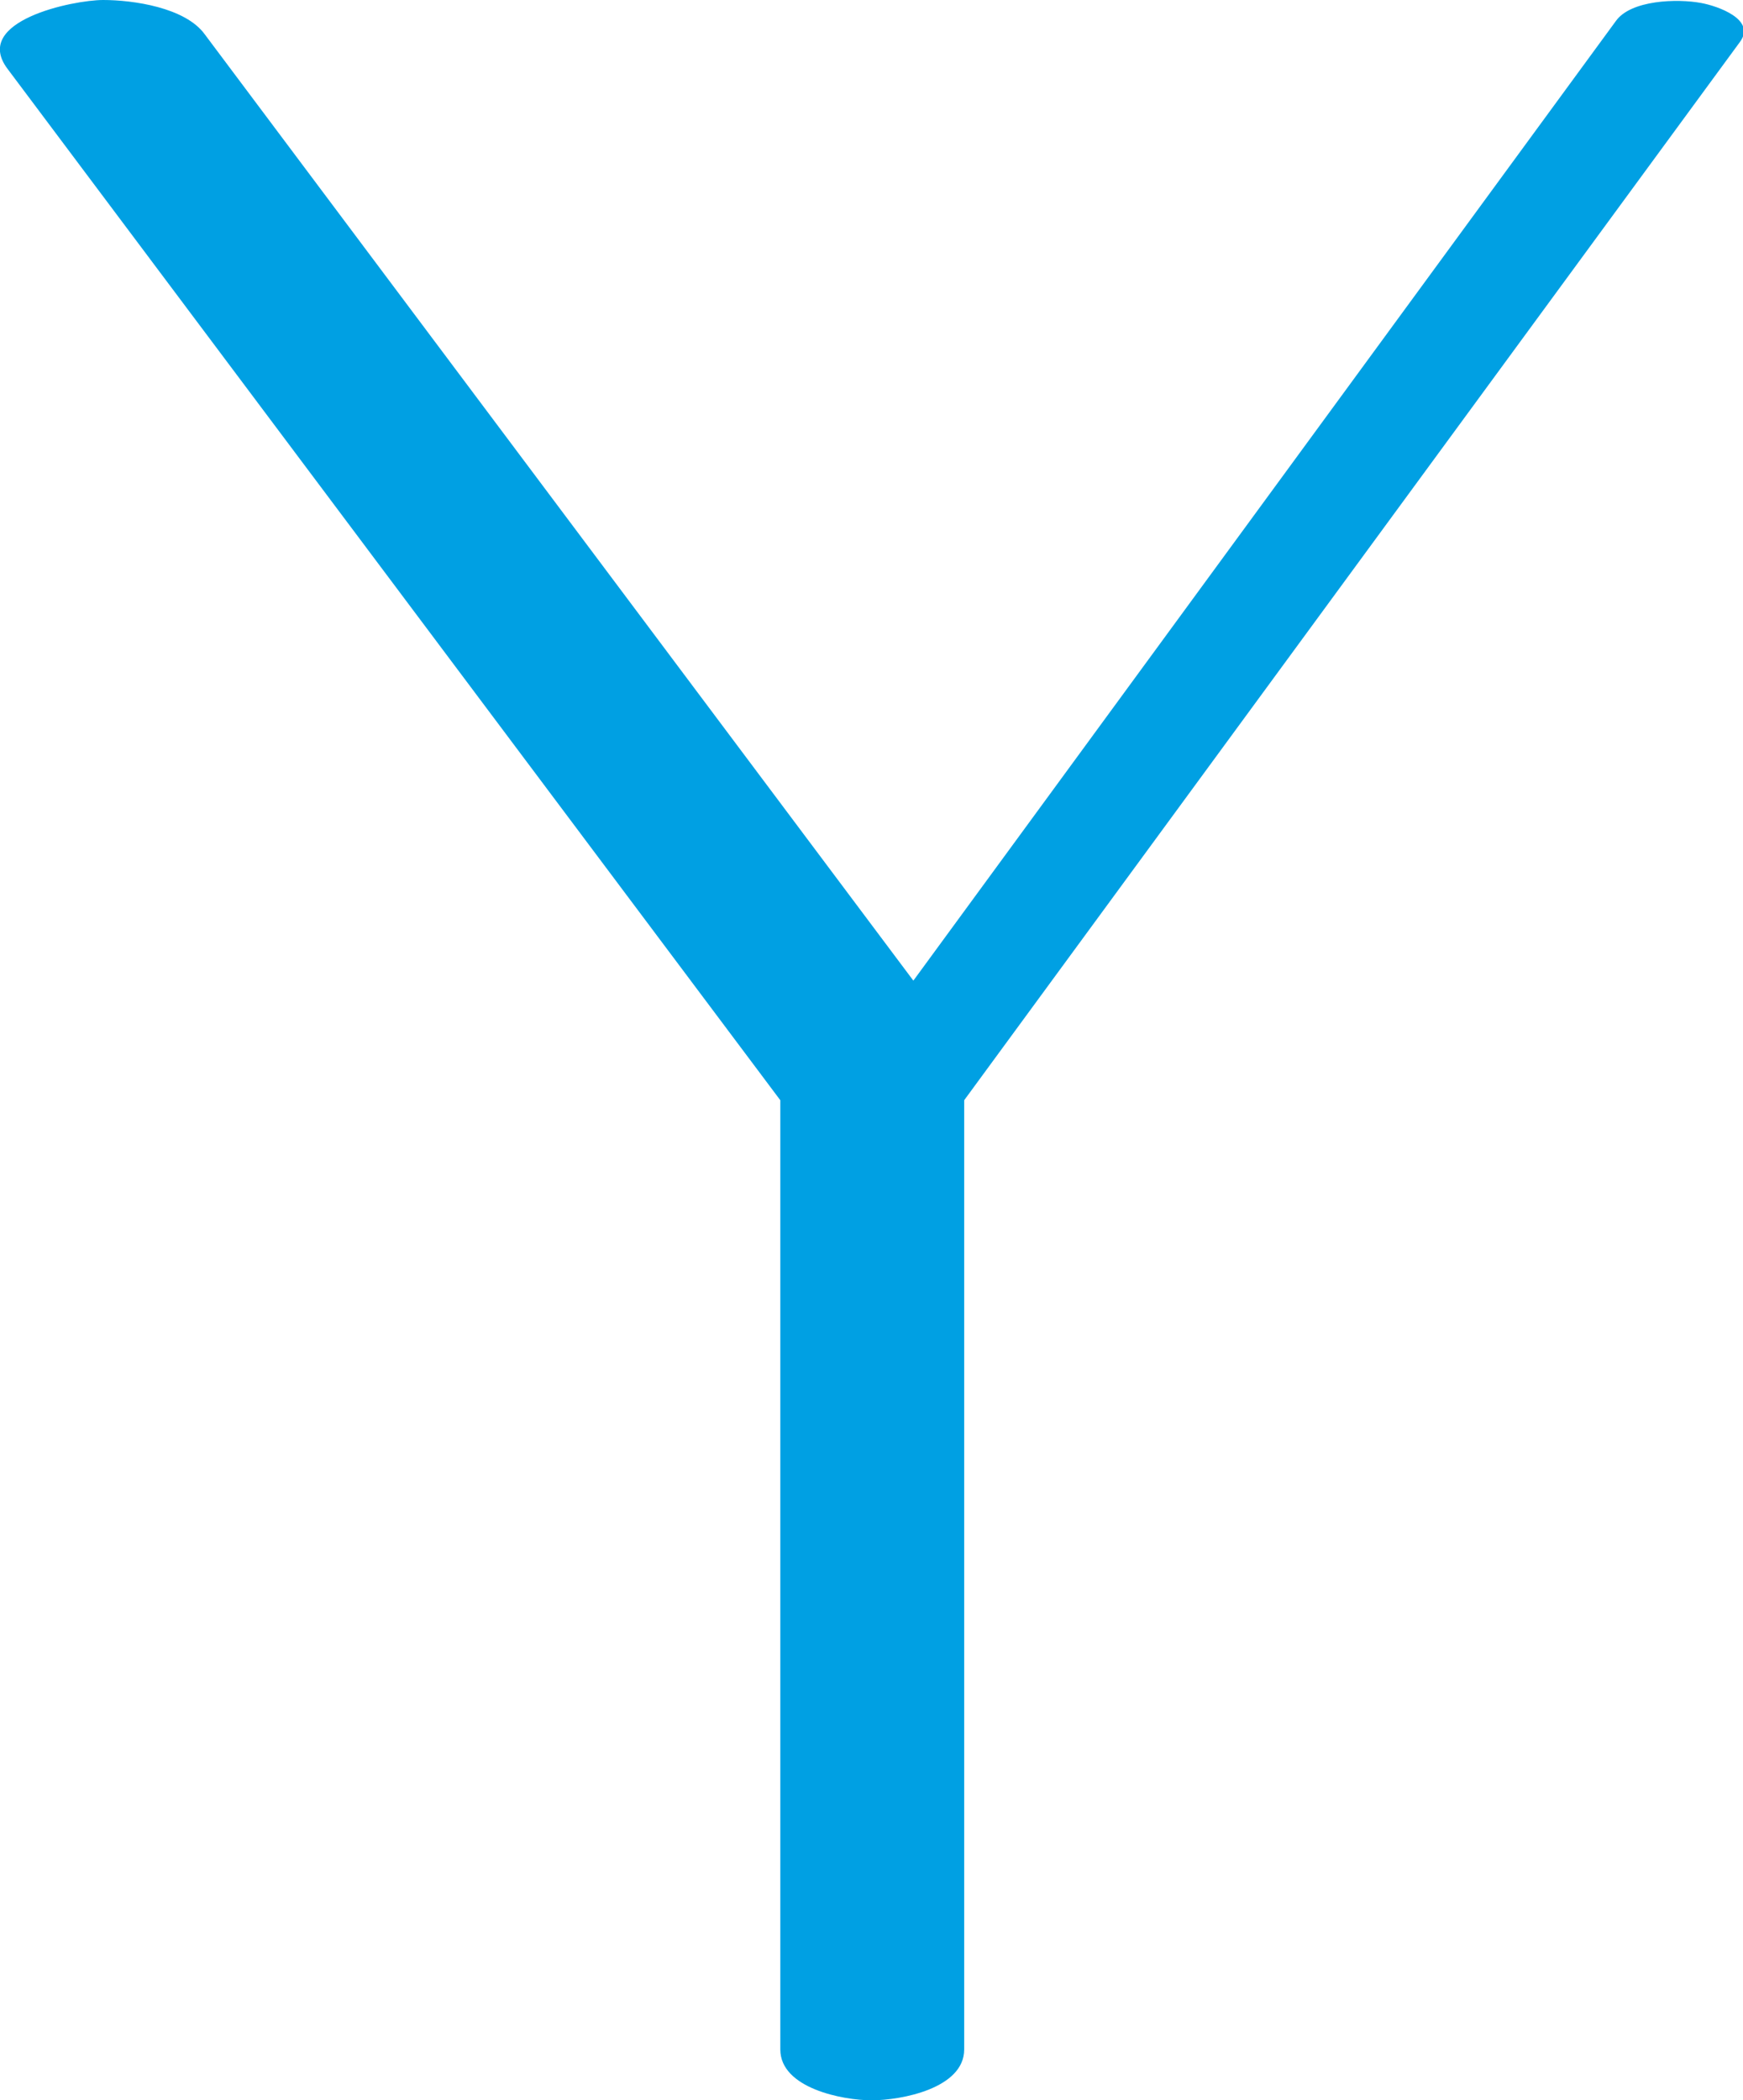 <?xml version="1.0" encoding="UTF-8"?>
<!DOCTYPE svg PUBLIC "-//W3C//DTD SVG 1.1//EN" "http://www.w3.org/Graphics/SVG/1.1/DTD/svg11.dtd">
<!-- Creator: CorelDRAW X8 -->
<svg xmlns="http://www.w3.org/2000/svg" xml:space="preserve" width="1166px" height="1405px" version="1.1" style="shape-rendering:geometricPrecision; text-rendering:geometricPrecision; image-rendering:optimizeQuality; fill-rule:evenodd; clip-rule:evenodd"
viewBox="0 0 1166 1405"
 xmlns:xlink="http://www.w3.org/1999/xlink">
 <defs>
  <style type="text/css">
   <![CDATA[
    .fil0 {fill:#00A0E3;fill-rule:nonzero}
   ]]>
  </style>
 </defs>
 <g id="Layer_x0020_1">
  <path class="fil0" d="M645 1371l0 -635 519 -708c11,-15 -15,-24 -26,-26 -16,-3 -47,-2 -57,12l-470 642 -474 -633c-13,-18 -48,-23 -68,-23 -20,0 -88,14 -64,46l517 690 0 635c0,26 42,34 61,34 20,0 62,-8 62,-34z"/>
 </g>
</svg>

